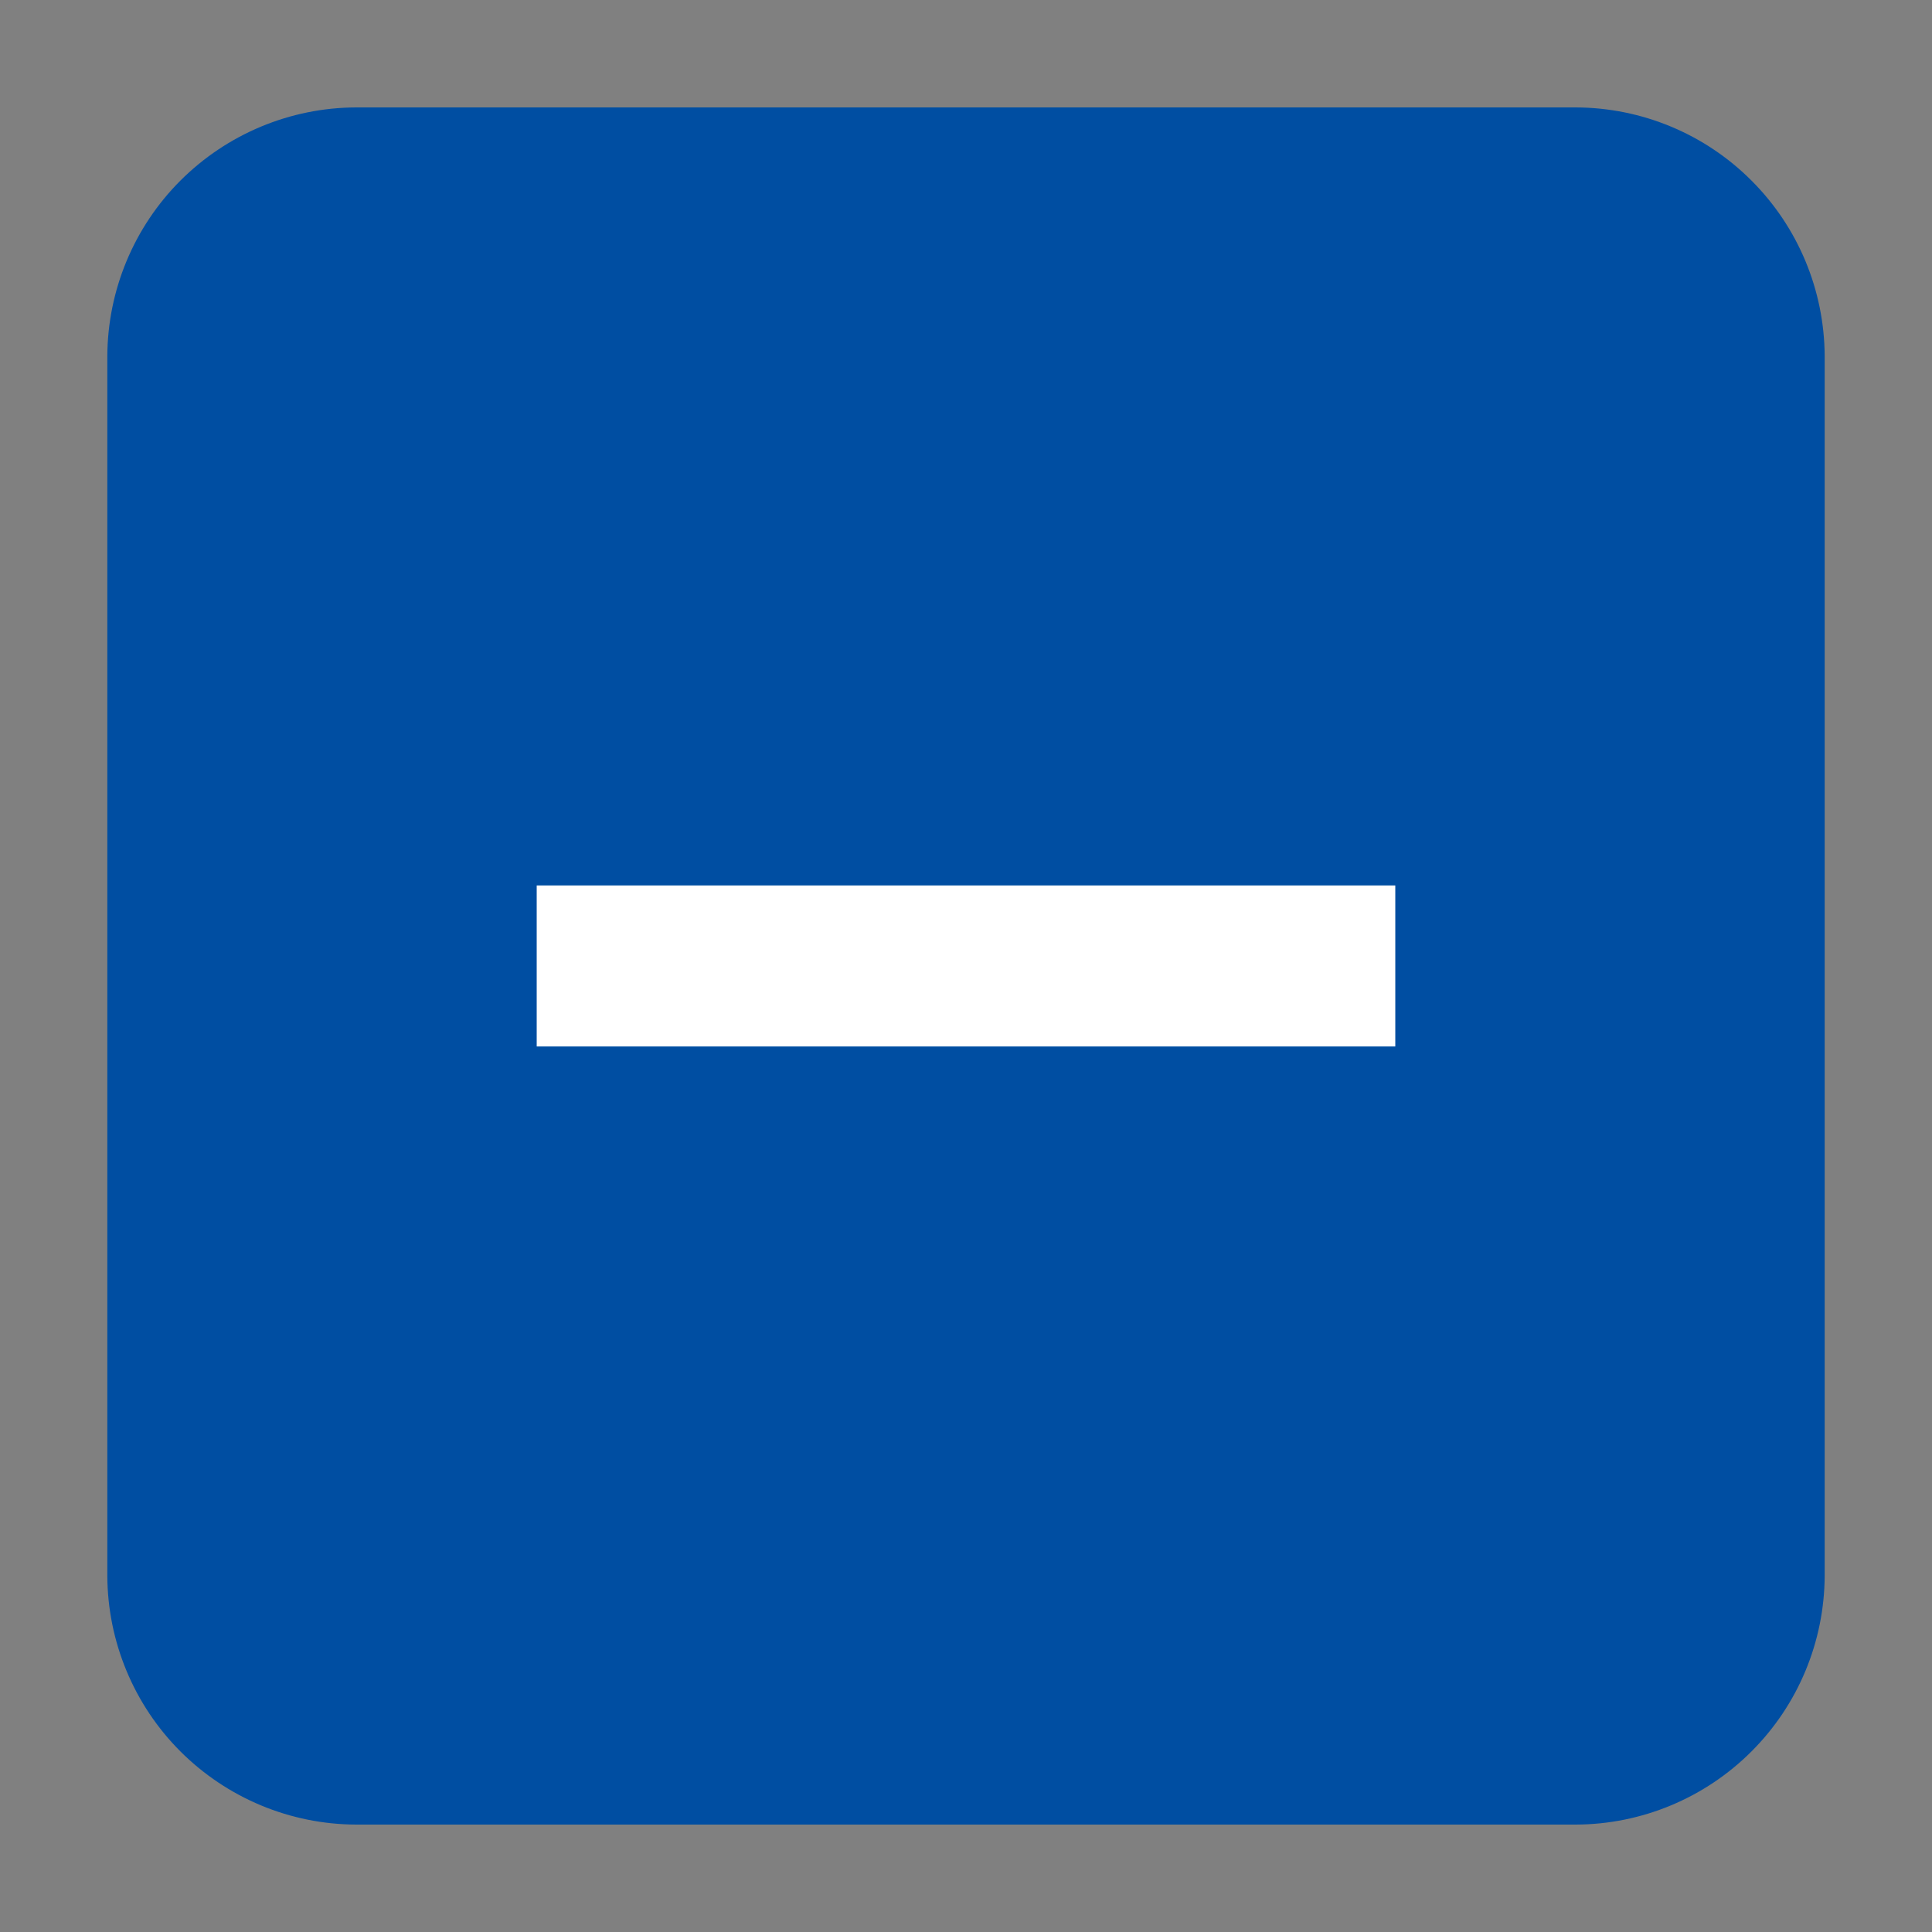 <svg width="20" height="20" viewBox="0 0 20 20" fill="none" xmlns="http://www.w3.org/2000/svg">
<rect x="0" y="0" width="20" height="20" fill="#808080" stroke="none"/>
<g id="Frame 180319">
<path id="box" d="M16.312 1.112H3.687C3.004 1.114 2.351 1.387 1.868 1.869C1.386 2.351 1.114 3.005 1.111 3.687V16.313C1.114 16.995 1.386 17.649 1.868 18.131C2.351 18.613 3.004 18.886 3.687 18.888H16.313C16.995 18.886 17.649 18.613 18.131 18.131C18.614 17.649 18.886 16.995 18.889 16.313V3.687C18.886 3.005 18.614 2.351 18.131 1.869C17.649 1.386 16.995 1.114 16.312 1.112Z" fill="#004EA2"/>
<path id="&#237;&#140;&#168;&#236;&#138;&#164; 91968 (Stroke)" fill-rule="evenodd" clip-rule="evenodd" d="M5.556 9.166H14.444V10.833H5.556V9.166Z" fill="white"/>
</g>
</svg>
